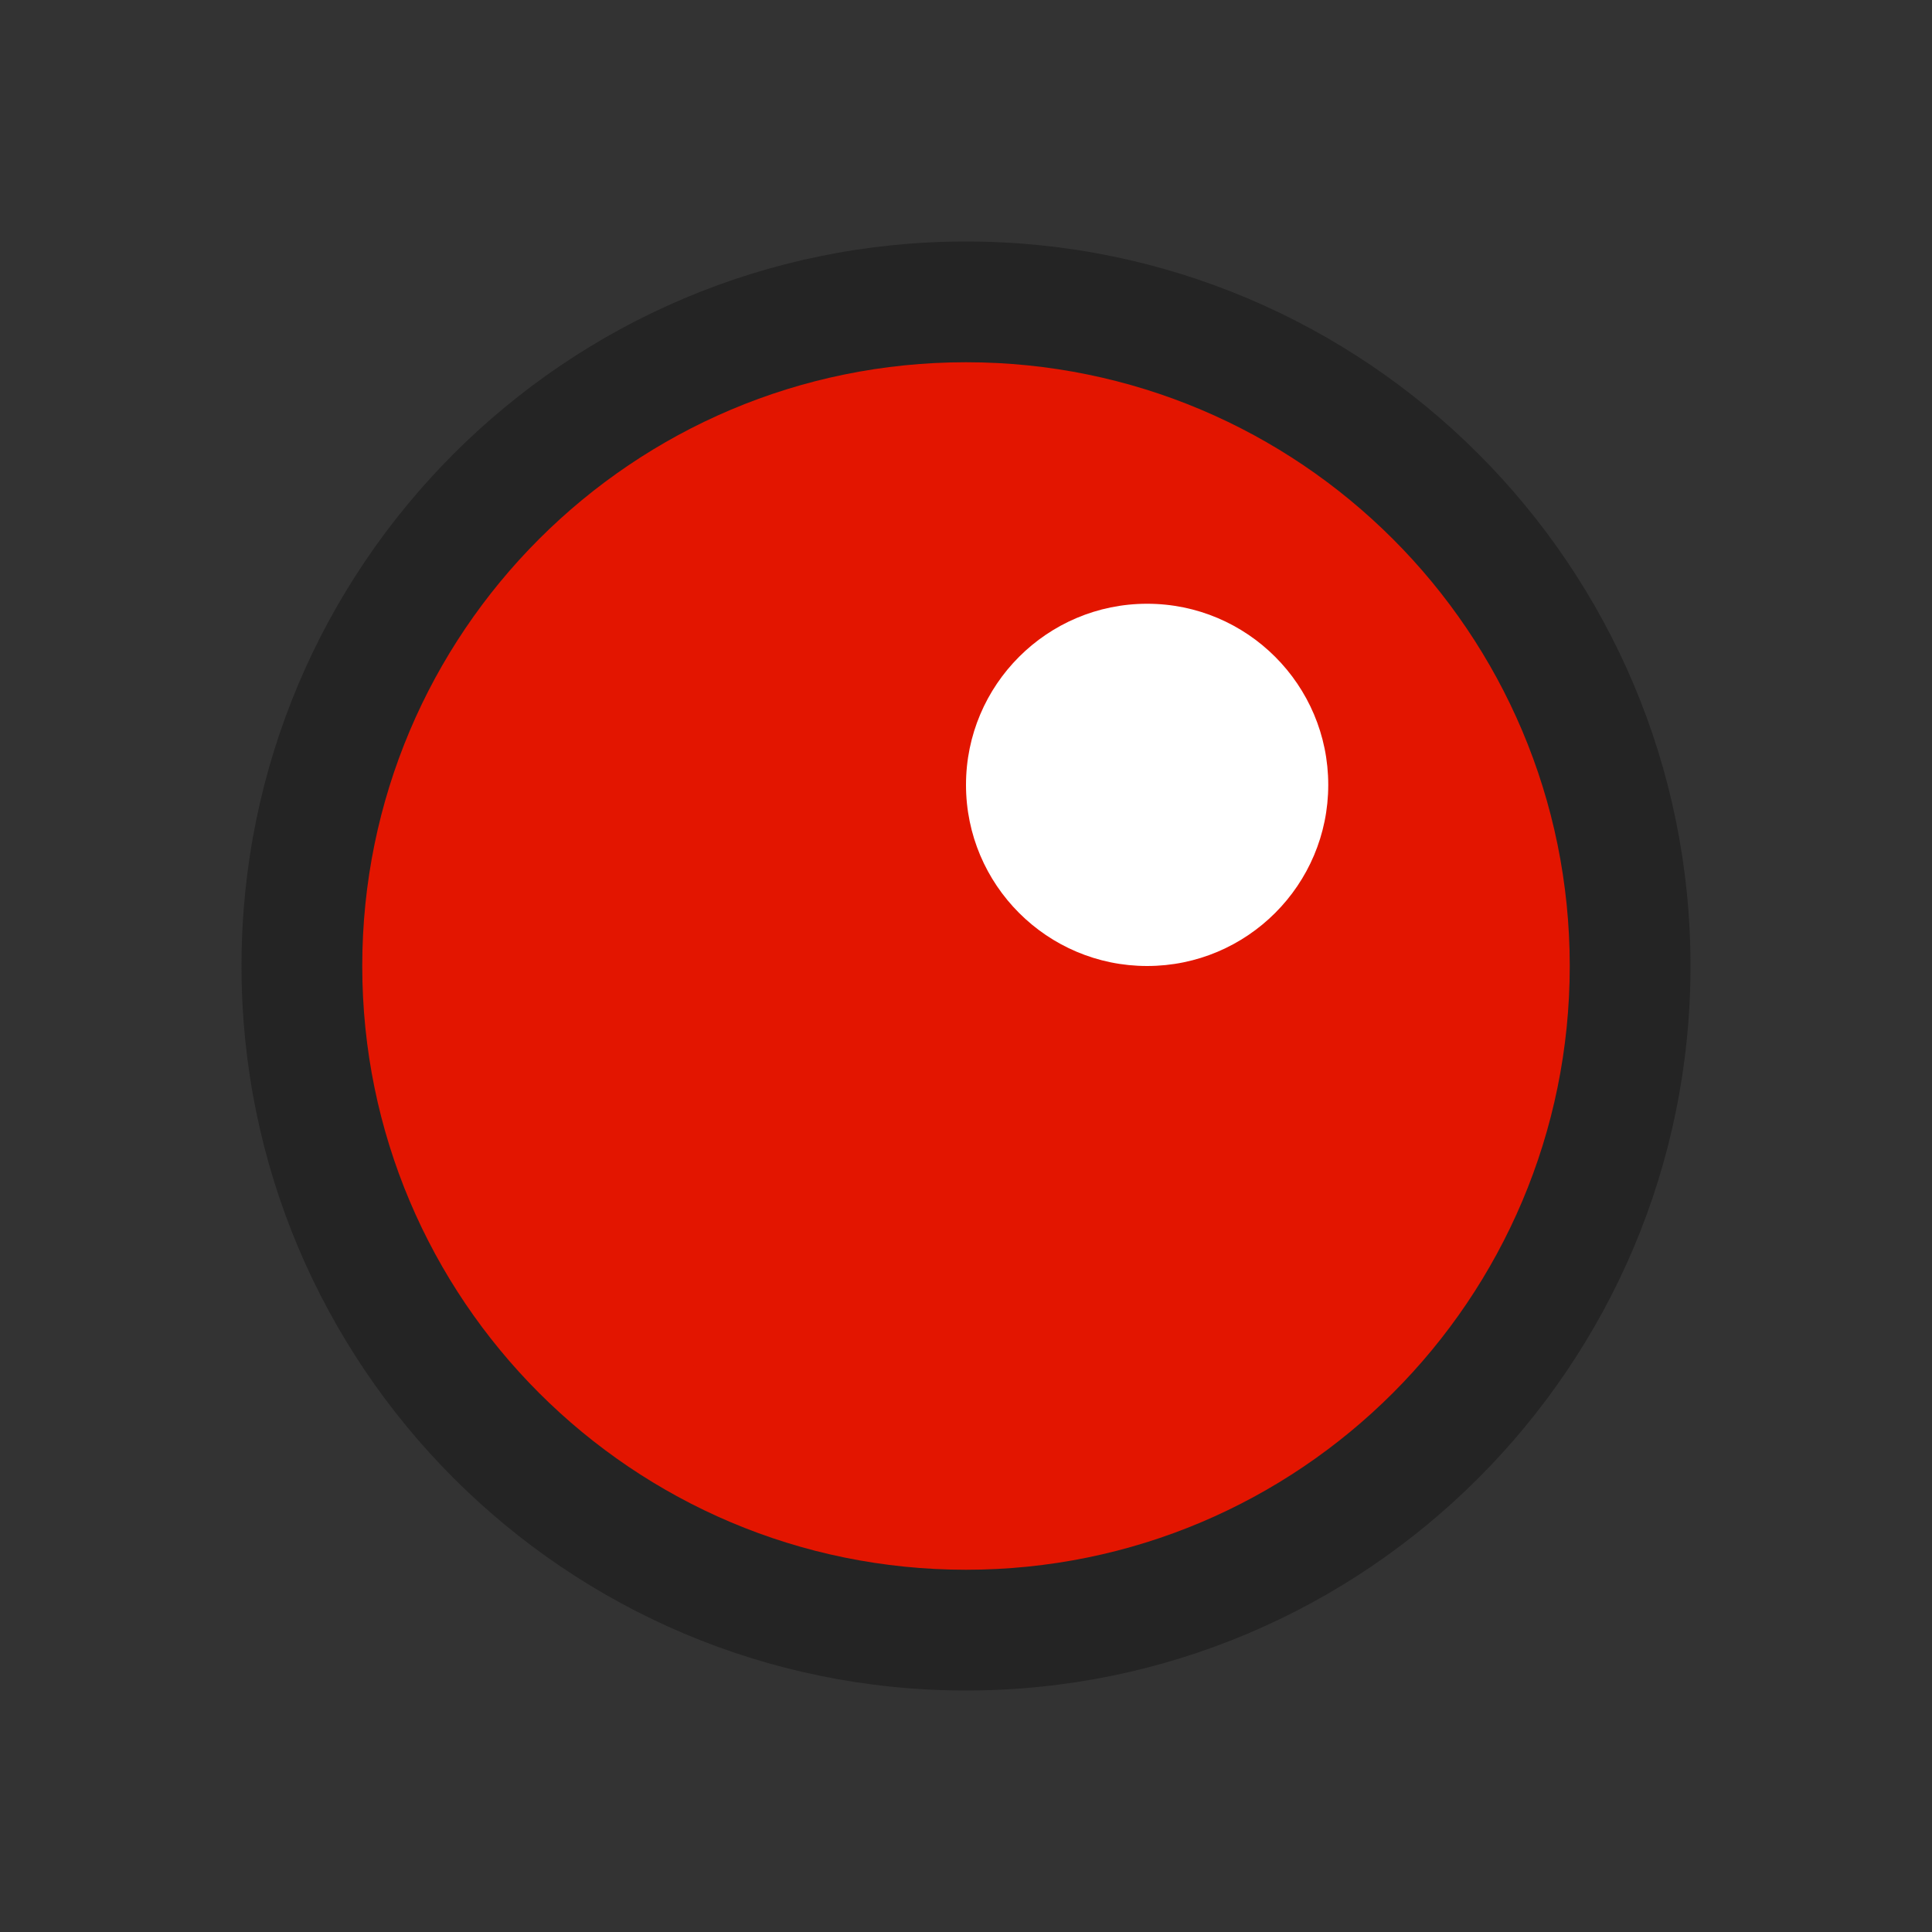 <svg ti:v='1' width='16' height='16' viewBox='0,0,16,16' xmlns='http://www.w3.org/2000/svg' xmlns:ti='urn:schemas-jetbrains-com:tisvg'><rect x="0" y="0" width="16" height="16" fill="#333333" stroke="none"/><g><path fill-rule='evenodd' d='M0,0L16,0L16,16L0,16Z' fill='#FFFFFF' opacity='0'/><path fill-rule='evenodd' d='M14,8C14,11.313,11.312,14,8,14C4.687,14,2,11.313,2,8C2,4.687,4.687,2,8,2C11.312,2,14,4.687,14,8Z' fill='#242424'/><path fill-rule='evenodd' d='M8,3C5.238,3,3,5.238,3,8C3,10.762,5.238,13,8,13C10.762,13,13,10.762,13,8C13,5.238,10.762,3,8,3Z' fill='#E31500'/><path fill-rule='evenodd' d='M8,4C5.791,4,4,5.791,4,8C4,10.209,5.791,12,8,12C10.209,12,12,10.209,12,8C12,5.791,10.209,4,8,4Z' fill='#E31500'/><path fill-rule='evenodd' d='M11,6.5C11,7.328,10.328,8,9.5,8C8.672,8,8,7.328,8,6.5C8,5.672,8.672,5,9.5,5C10.328,5,11,5.672,11,6.5Z' fill='#FFFFFF'/></g></svg>